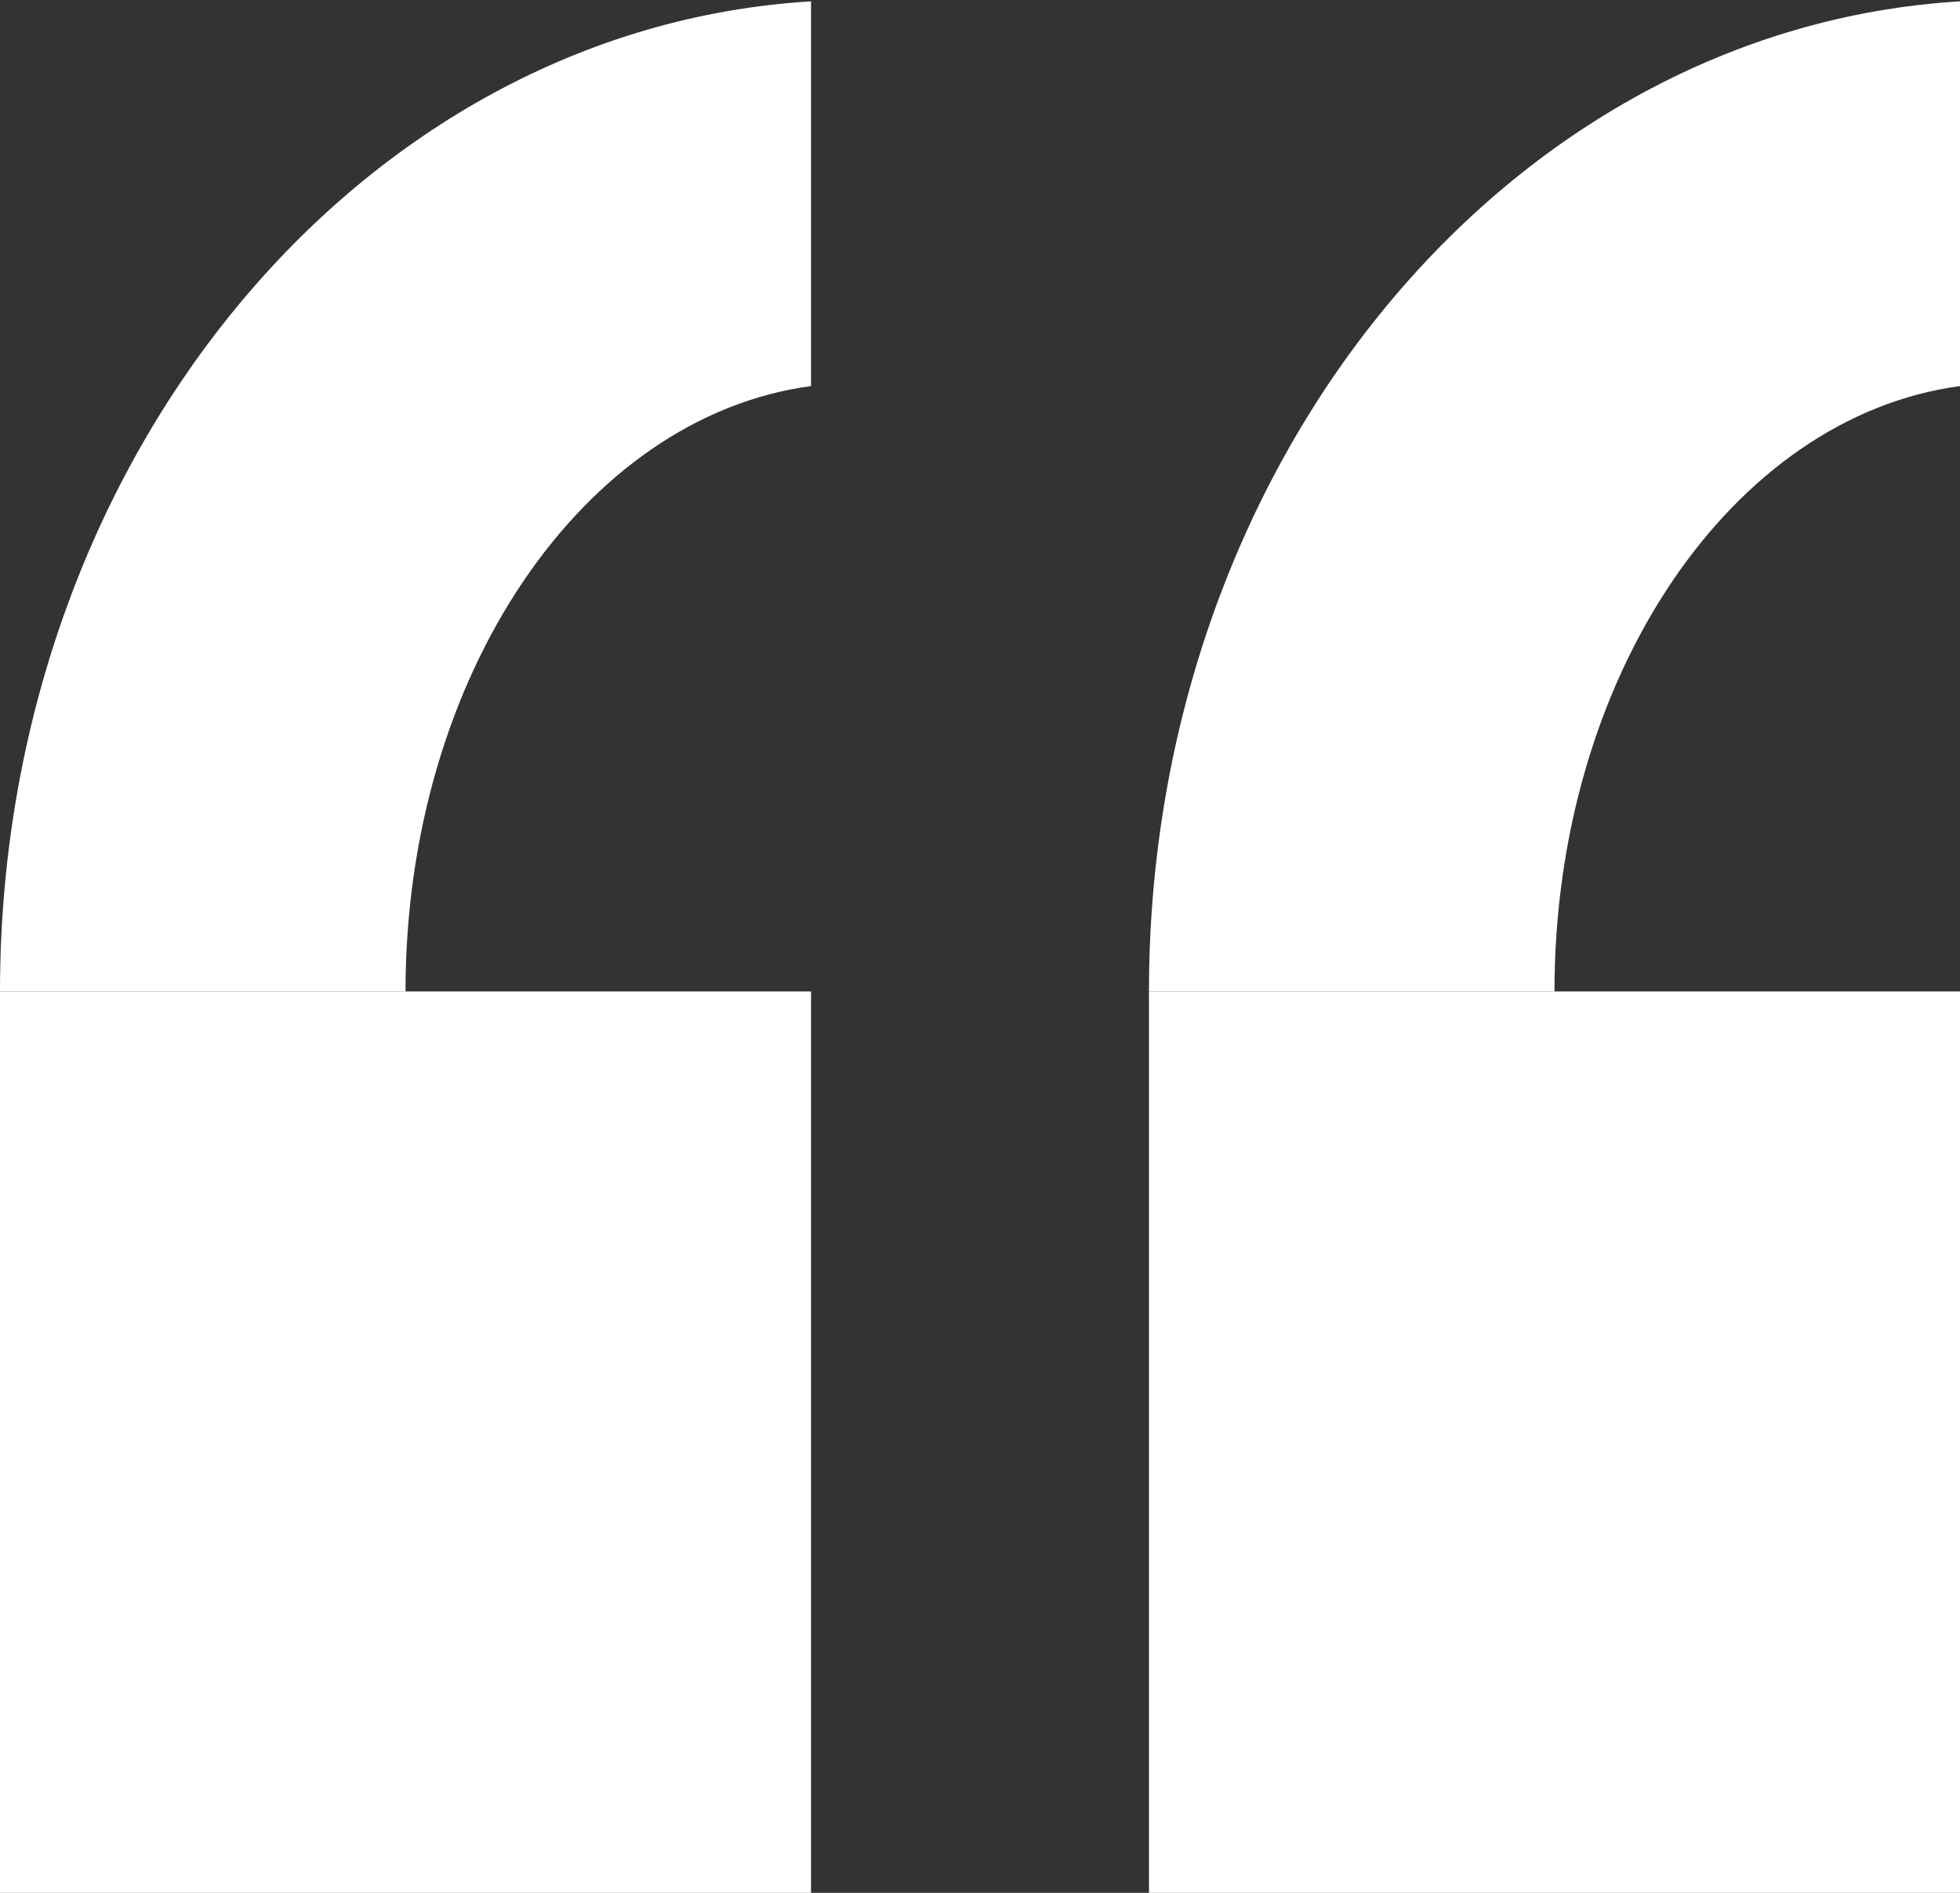 <svg width="58px" height="56px" viewBox="0 0 58 56" version="1.1" xmlns="http://www.w3.org/2000/svg" xmlns:xlink="http://www.w3.org/1999/xlink">
    <rect x="0" y="0" width="58" height="56" fill="#333333" stroke="none"/>
    <g stroke="none" stroke-width="1" fill="none" fill-rule="evenodd">
        <g transform="translate(-465, -1265)" fill="#FFFFFF">
            <g transform="translate(465, 1265)">
                <g transform="translate(34, 0)">
                    <rect x="0" y="29.333" width="24" height="26.667"></rect>
                    <path d="M24,0.04 C10.629,0.843 4.48403597e-14,13.651 1.41880979e-28,29.333 L12,29.333 C12,20 17.262,12.325 24,11.422 L24,0.04 Z"></path>
                </g>
                <g>
                    <rect x="0" y="29.333" width="24" height="26.667"></rect>
                    <path d="M24,0.04 C10.629,0.843 4.48403597e-14,13.651 1.41880979e-28,29.333 L12,29.333 C12,20 17.262,12.325 24,11.422 L24,0.04 Z"></path>
                </g>
            </g>
        </g>
    </g>
</svg>